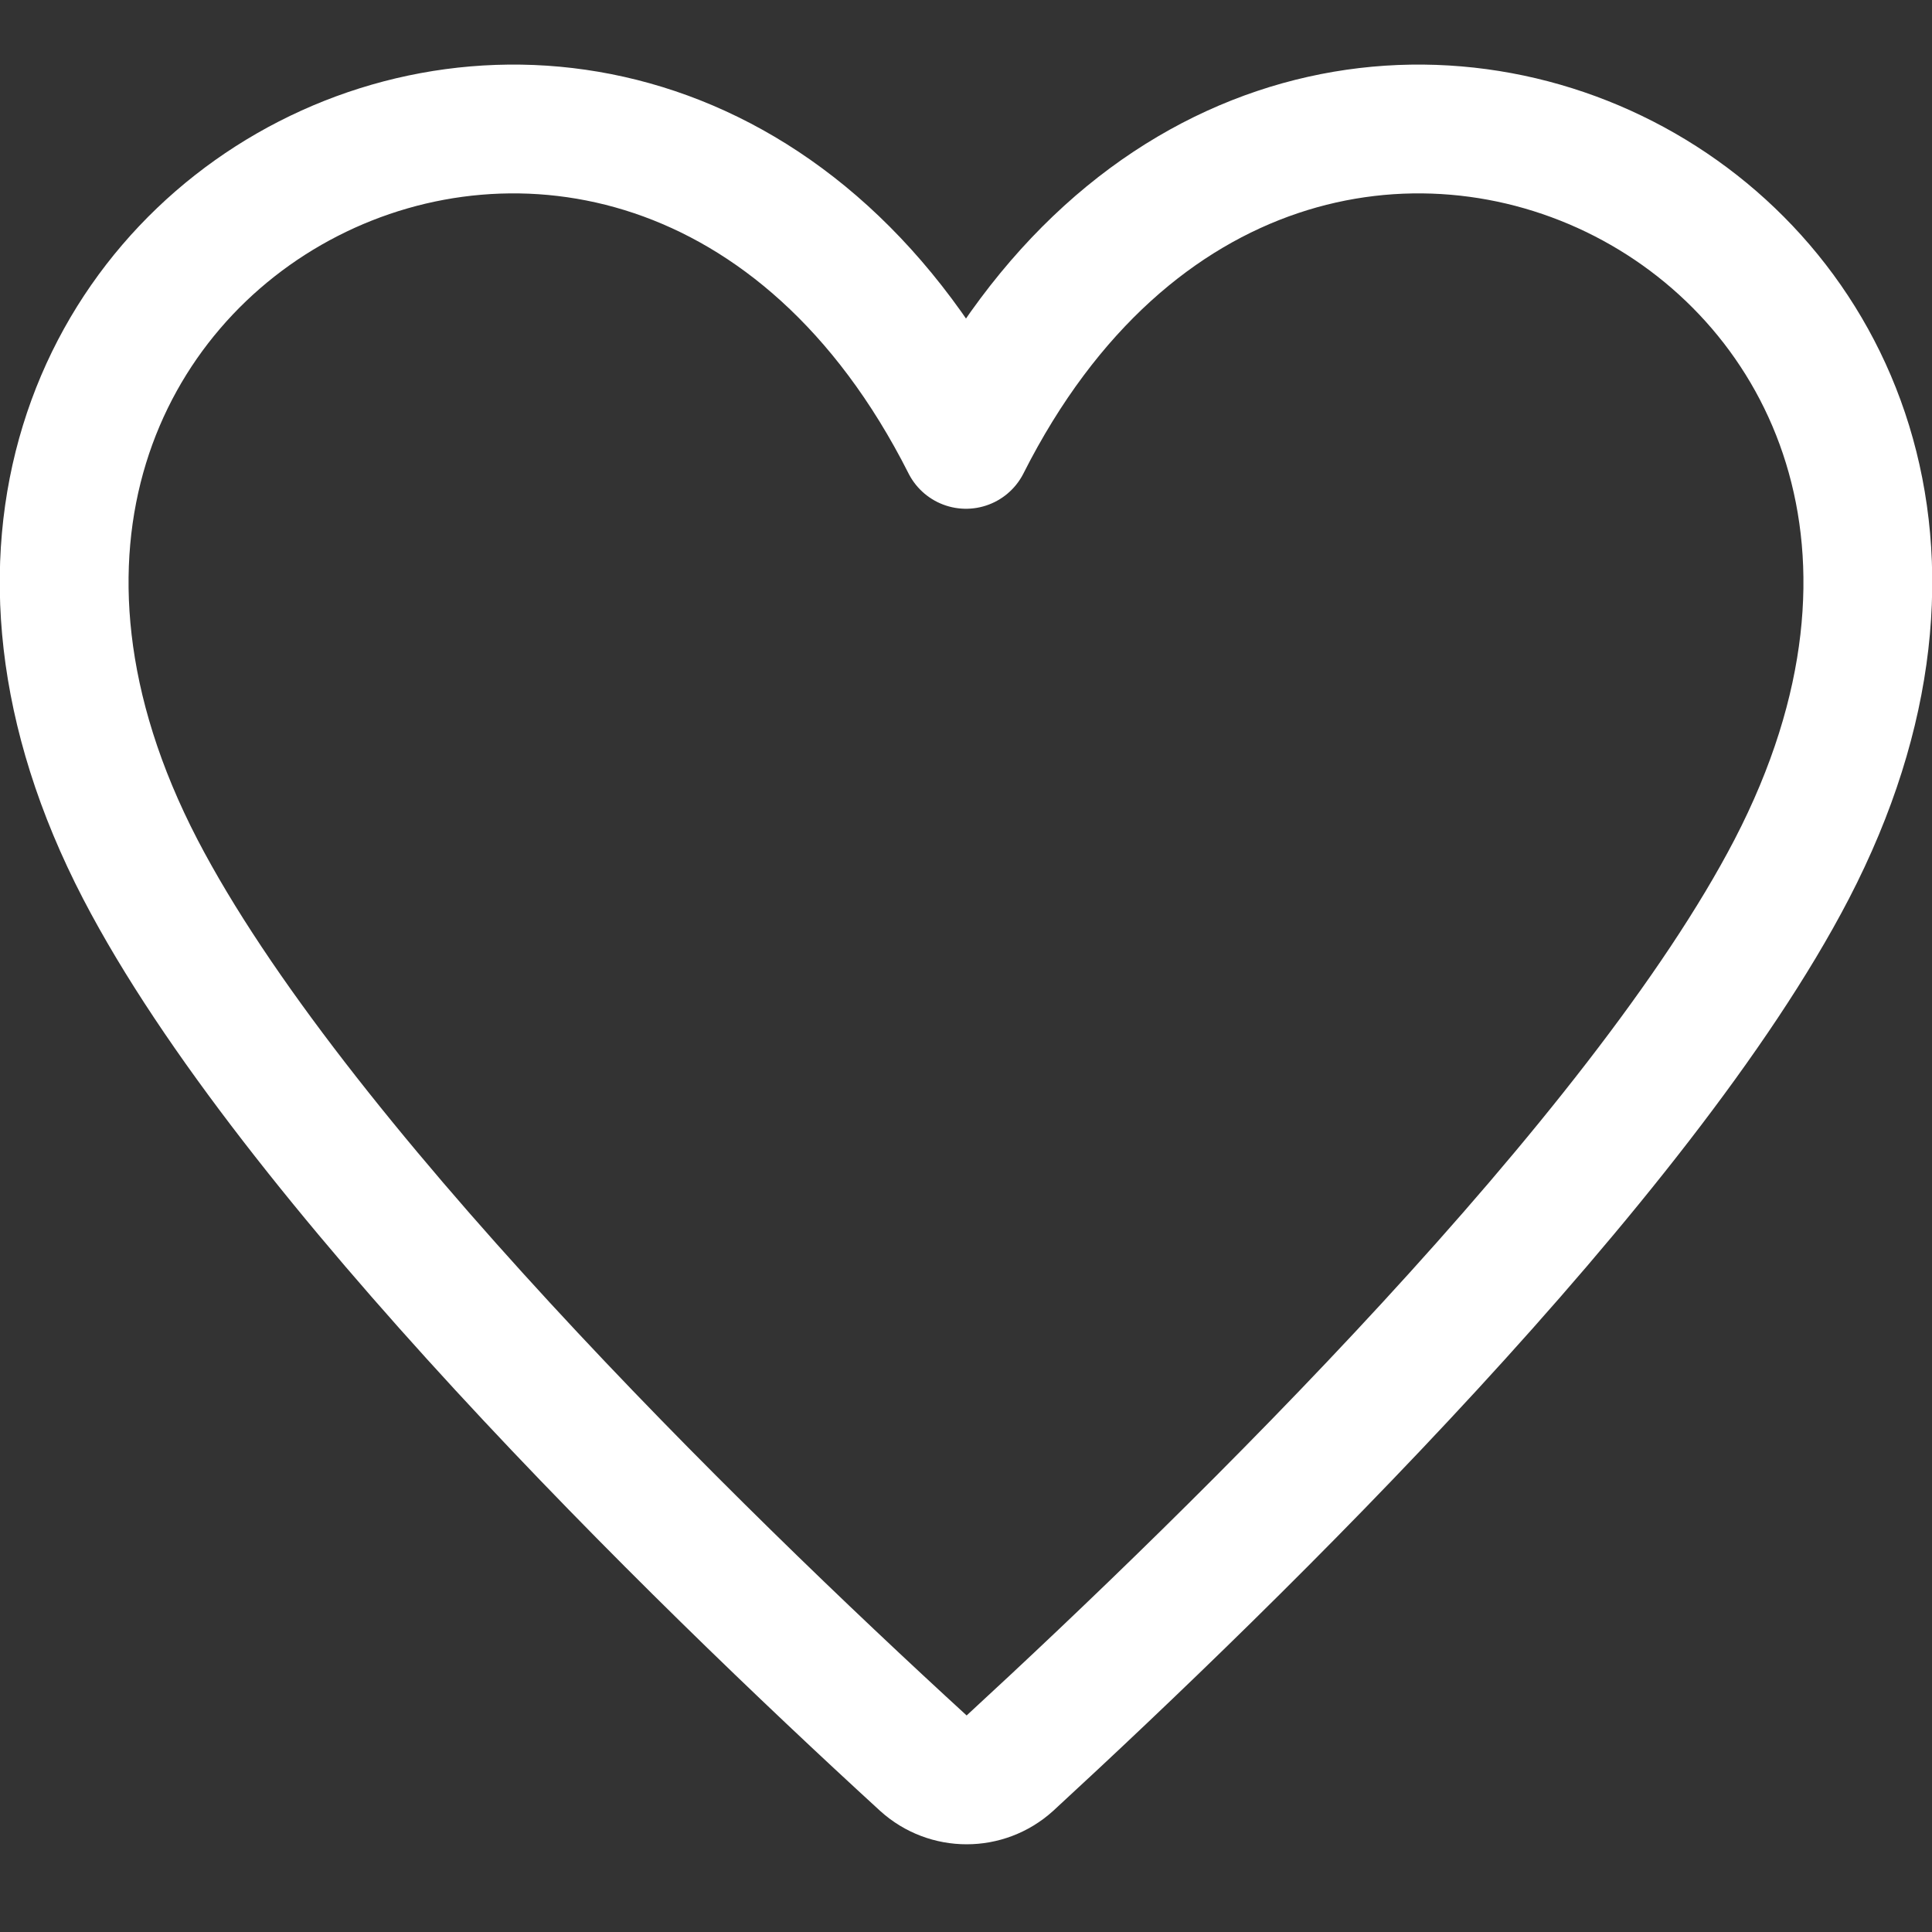 <svg x="0px" y="0px" viewBox="0 0 15 15" xml:space="preserve"><rect x="0" y="0" width="15" height="15" fill="#333333" stroke="none"/><path d="M13.91,6.75c-1.17,2.25-4.3,5.31-6.07,6.94c-0.19,0.172-0.48,0.172-0.67,0C5.39,12.06,2.26,9,1.09,6.75 C-1.48,1.8,5-1.5,7.5,3.45C10-1.5,16.48,1.8,13.91,6.75z" id="path2" stroke="#ffffff" stroke-opacity="1" fill="none" stroke-width="1" stroke-miterlimit="4" stroke-dasharray="none" stroke-linecap="butt" stroke-linejoin="round"></path></svg>